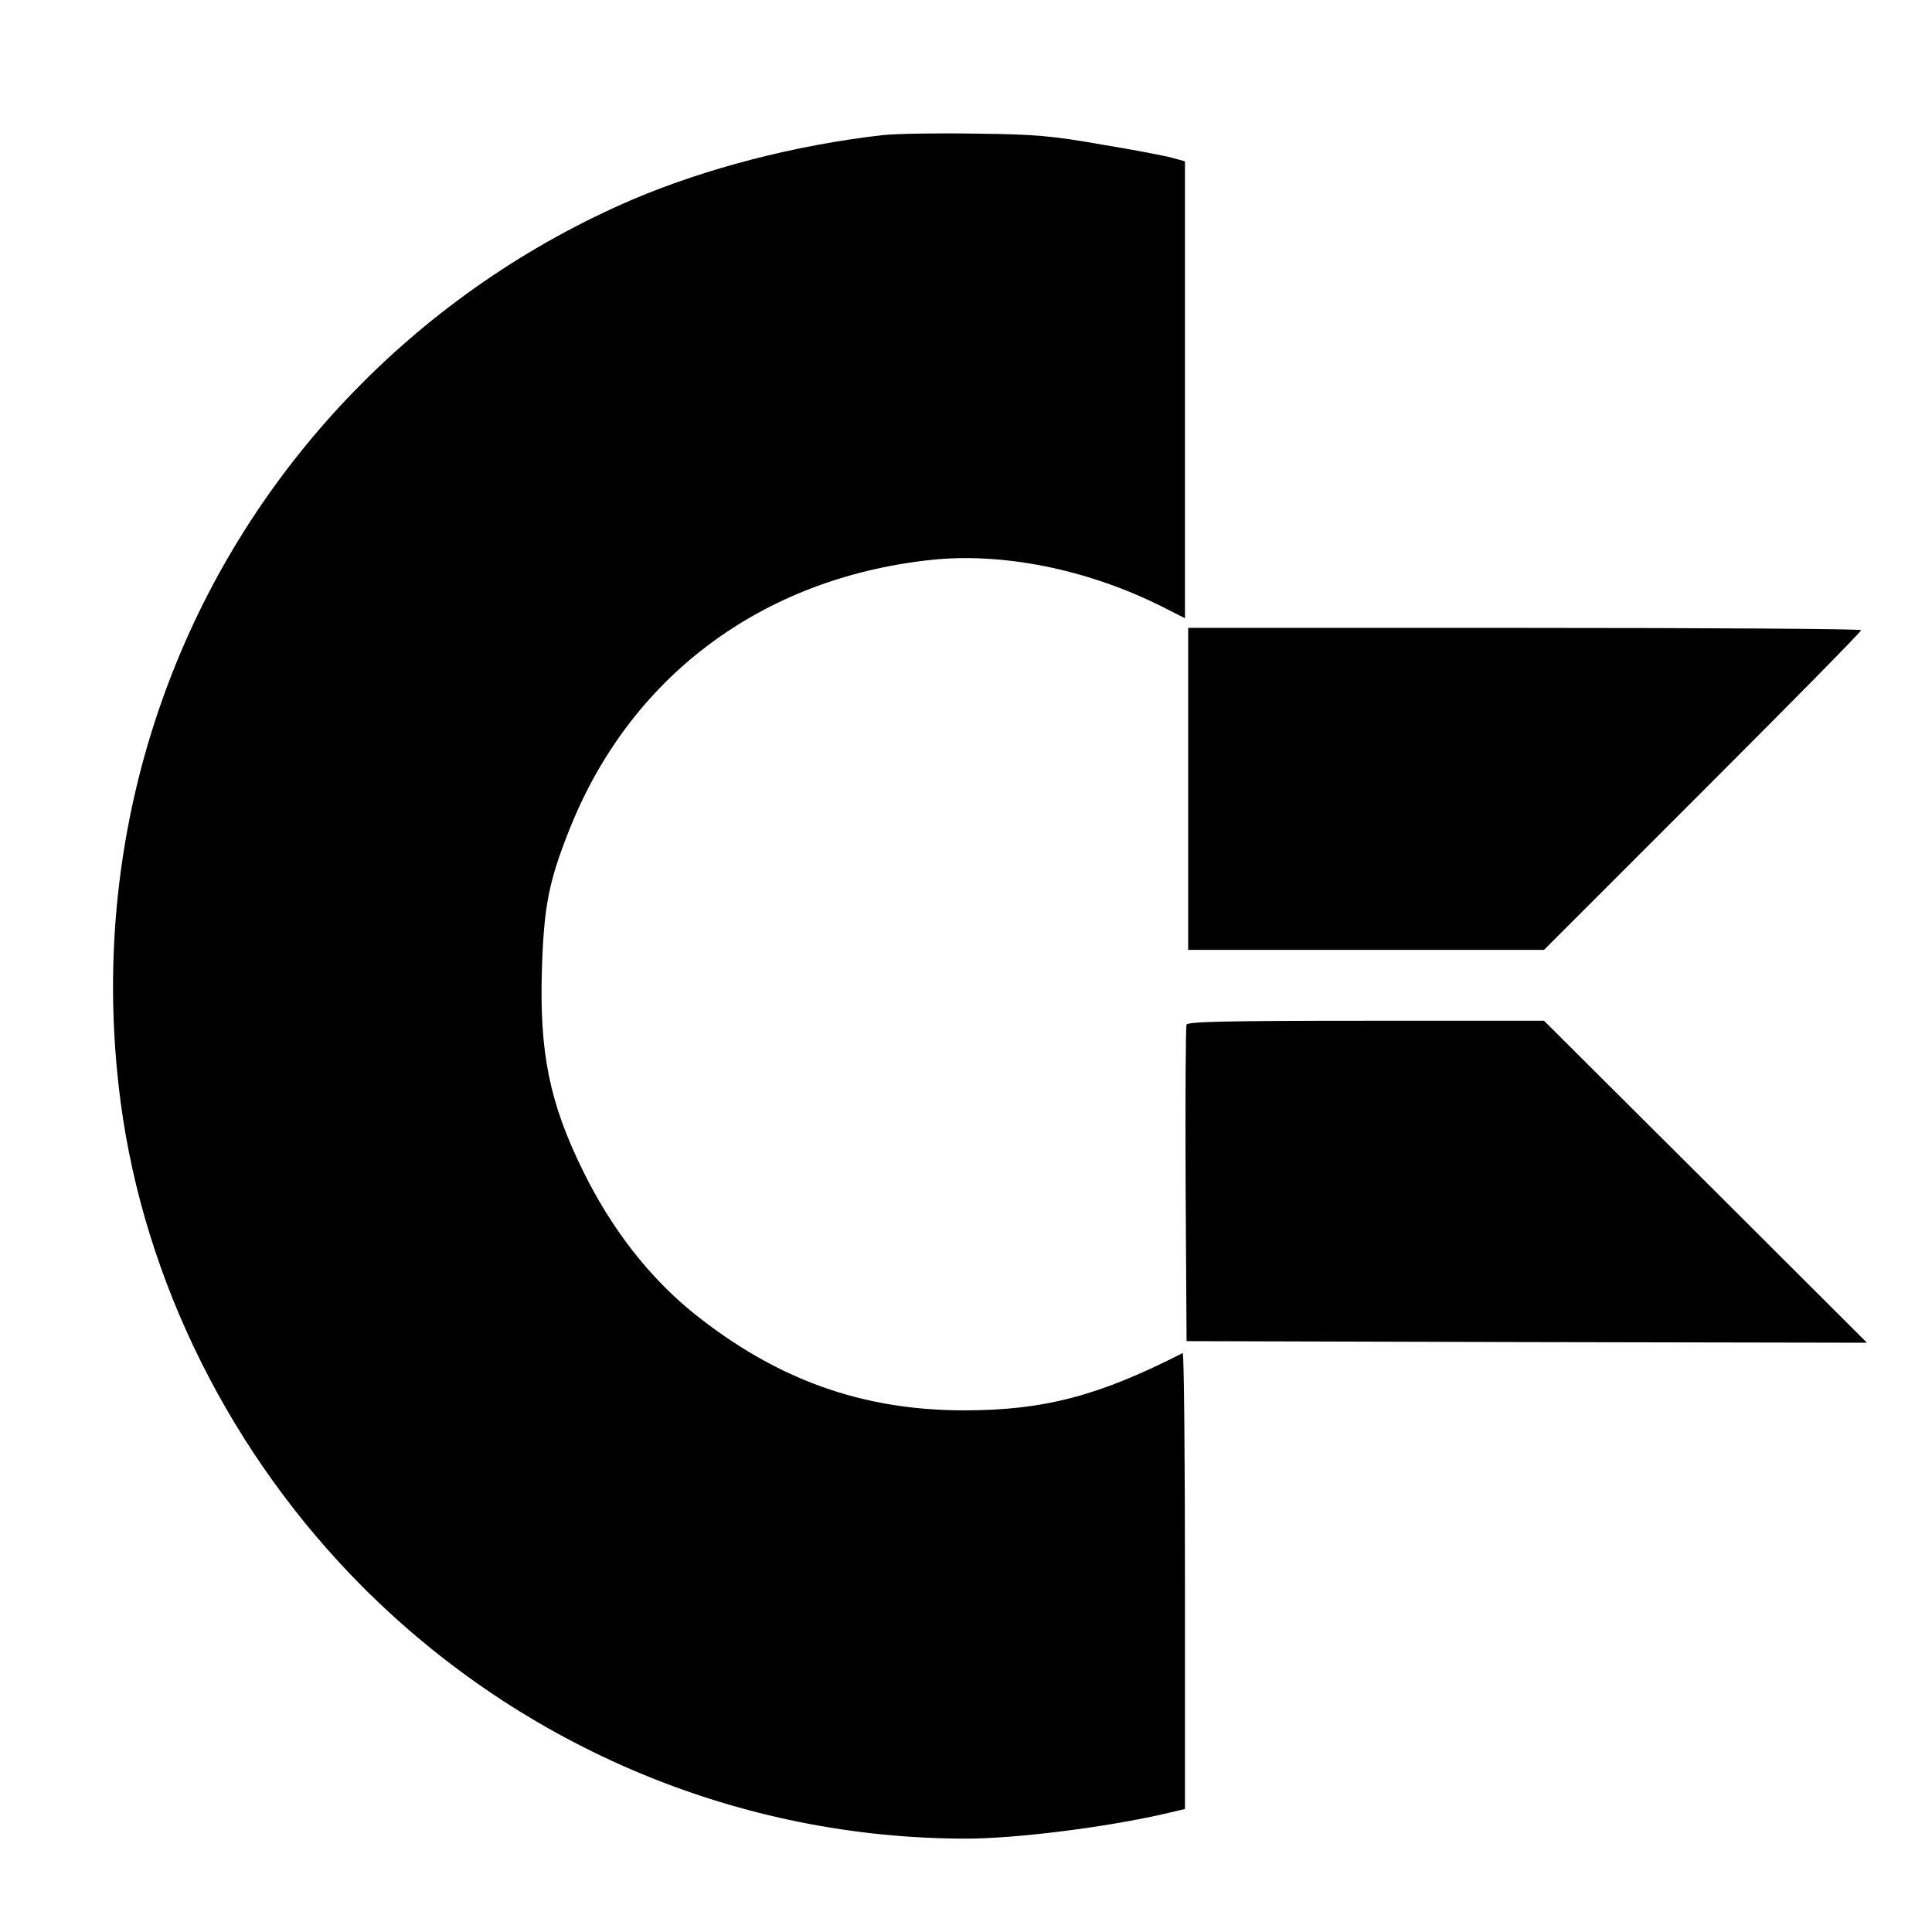 <?xml version="1.0" standalone="no"?>
<!DOCTYPE svg PUBLIC "-//W3C//DTD SVG 20010904//EN"
 "http://www.w3.org/TR/2001/REC-SVG-20010904/DTD/svg10.dtd">
<svg version="1.0" xmlns="http://www.w3.org/2000/svg"
 width="600pt" height="600pt" viewBox="0 0 600 600"
 preserveAspectRatio="xMidYMid meet">
<g transform="translate(0,600) scale(0.1,-0.1)"
fill="#000000" stroke="none">
<path d="M2738 5580 c-269 -31 -543 -102 -772 -199 -653 -280 -1170 -810
-1429 -1466 -167 -422 -223 -882 -162 -1340 74 -556 344 -1096 754 -1506 499
-499 1172 -779 1871 -779 154 0 426 34 612 76 l68 16 0 710 c0 390 -3 708 -7
706 -260 -133 -431 -178 -679 -178 -317 0 -583 96 -839 301 -139 112 -257 264
-345 444 -104 211 -135 368 -127 625 6 192 21 271 82 425 187 480 597 789
1125 846 221 24 483 -28 713 -142 l77 -39 0 710 0 709 -40 11 c-22 6 -120 25
-218 41 -153 27 -207 32 -392 34 -118 2 -250 0 -292 -5z"/>
<path d="M3690 3550 l0 -500 553 0 552 0 493 493 c270 270 492 495 492 500 0
4 -470 7 -1045 7 l-1045 0 0 -500z"/>
<path d="M3685 2818 c-3 -7 -4 -231 -3 -498 l3 -485 1057 -3 1056 -2 -501 500
-502 500 -553 0 c-433 0 -554 -3 -557 -12z"/>
</g>
</svg>
